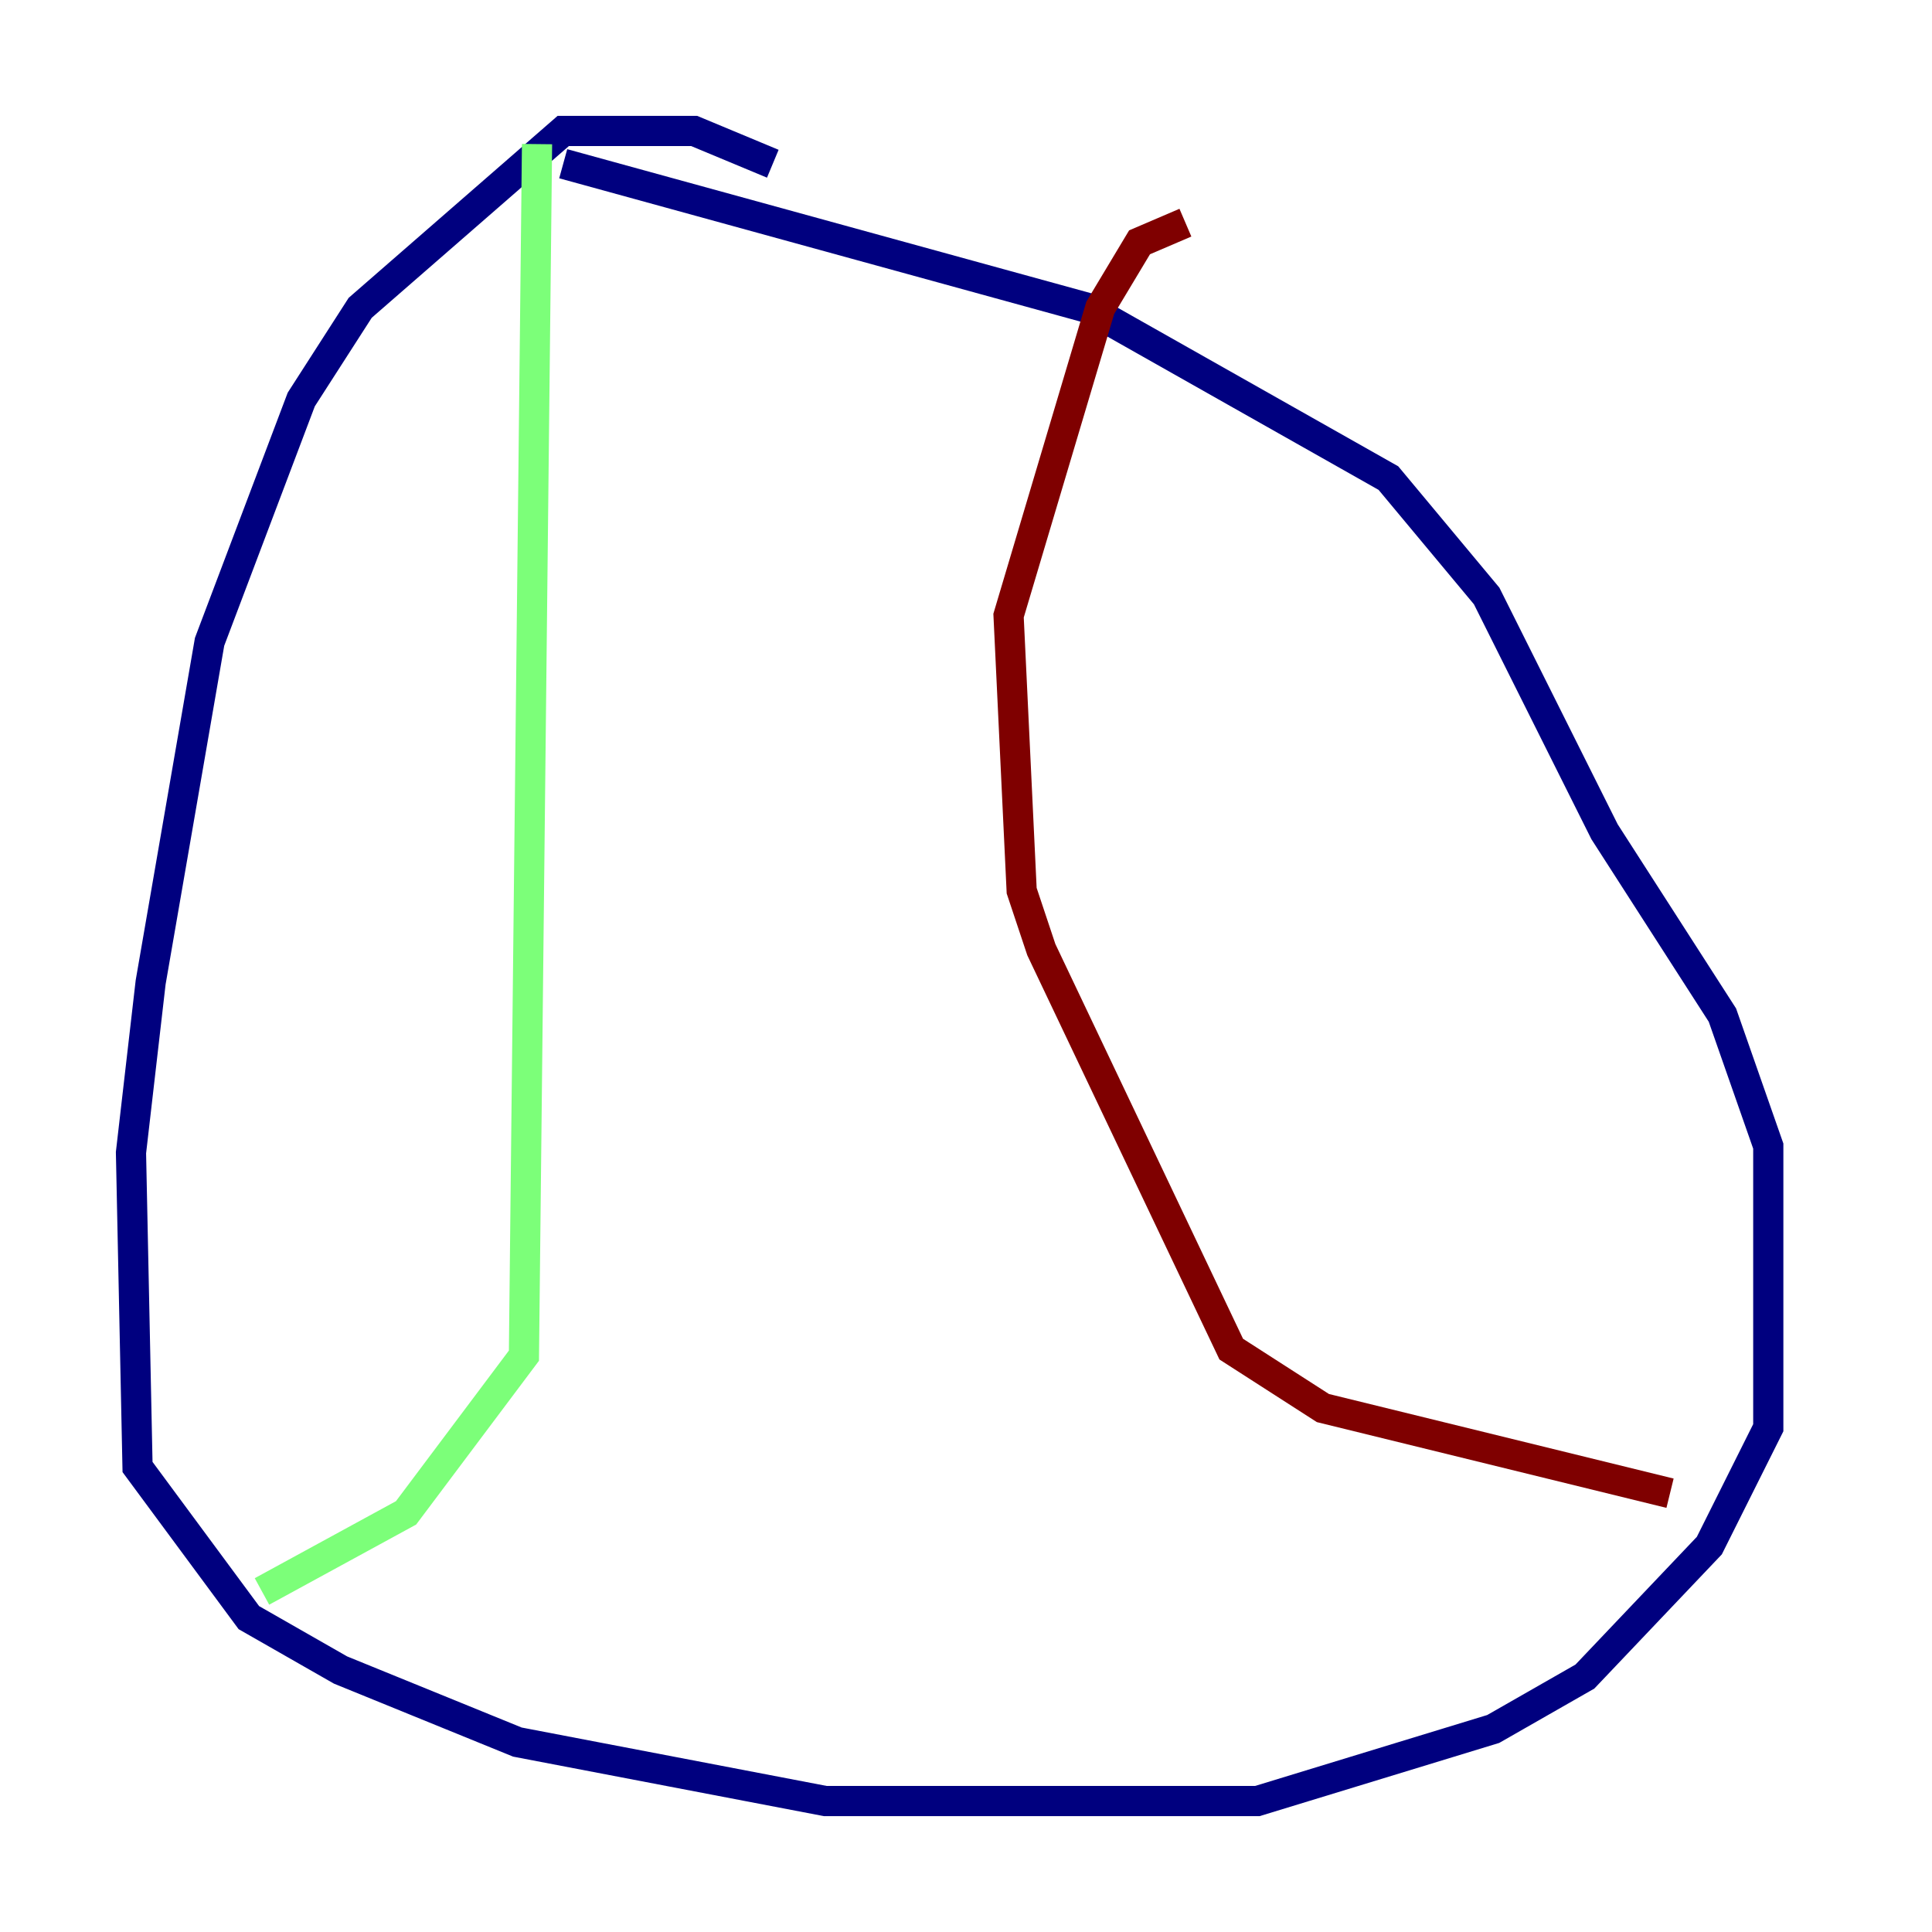 <?xml version="1.0" encoding="utf-8" ?>
<svg baseProfile="tiny" height="128" version="1.2" viewBox="0,0,128,128" width="128" xmlns="http://www.w3.org/2000/svg" xmlns:ev="http://www.w3.org/2001/xml-events" xmlns:xlink="http://www.w3.org/1999/xlink"><defs /><polyline fill="none" points="51.2,10.848 45.993,8.678 37.315,8.678 23.864,20.393 19.959,26.468 13.885,42.522 9.98,65.085 8.678,76.366 9.112,97.193 16.488,107.173 22.563,110.644 34.278,115.417 54.671,119.322 65.953,119.322 83.308,119.322 98.929,114.549 105.003,111.078 113.248,102.4 117.153,94.59 117.153,75.932 114.115,67.254 106.305,55.105 98.495,39.485 91.986,31.675 72.027,20.393 37.315,10.848" stroke="#00007f" stroke-width="2" /><polyline fill="none" points="35.58,9.546 34.712,89.817 26.902,100.231 17.356,105.437" stroke="#7cff79" stroke-width="2" /><polyline fill="none" points="78.536,14.752 75.498,16.054 72.895,20.393 66.82,40.786 67.688,59.01 68.99,62.915 81.573,89.383 87.647,93.288 110.644,98.929" stroke="#7f0000" stroke-width="2" /></svg>